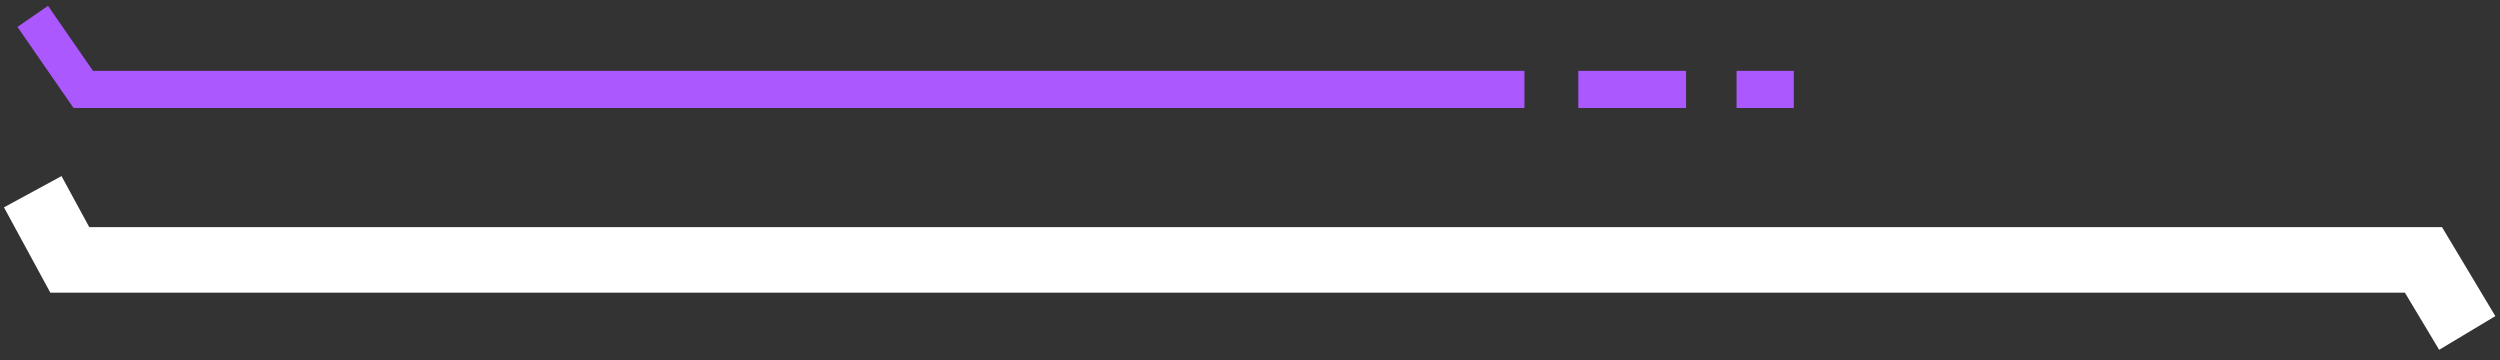 <svg width="229" height="33" viewBox="0 0 229 33" fill="none" xmlns="http://www.w3.org/2000/svg">
<rect x="0" y="0" width="229" height="33" fill="#333333" stroke="none"/>
<path d="M3 17.561L6.393 23.807H221.99L226 30.499" stroke="white" stroke-width="6"/>
<path d="M3 1.5L7.627 8.192H139.638M144.573 8.192H154.443M159.069 8.192H164.313" stroke="#AB58FF" stroke-width="3.4"/>
</svg>
